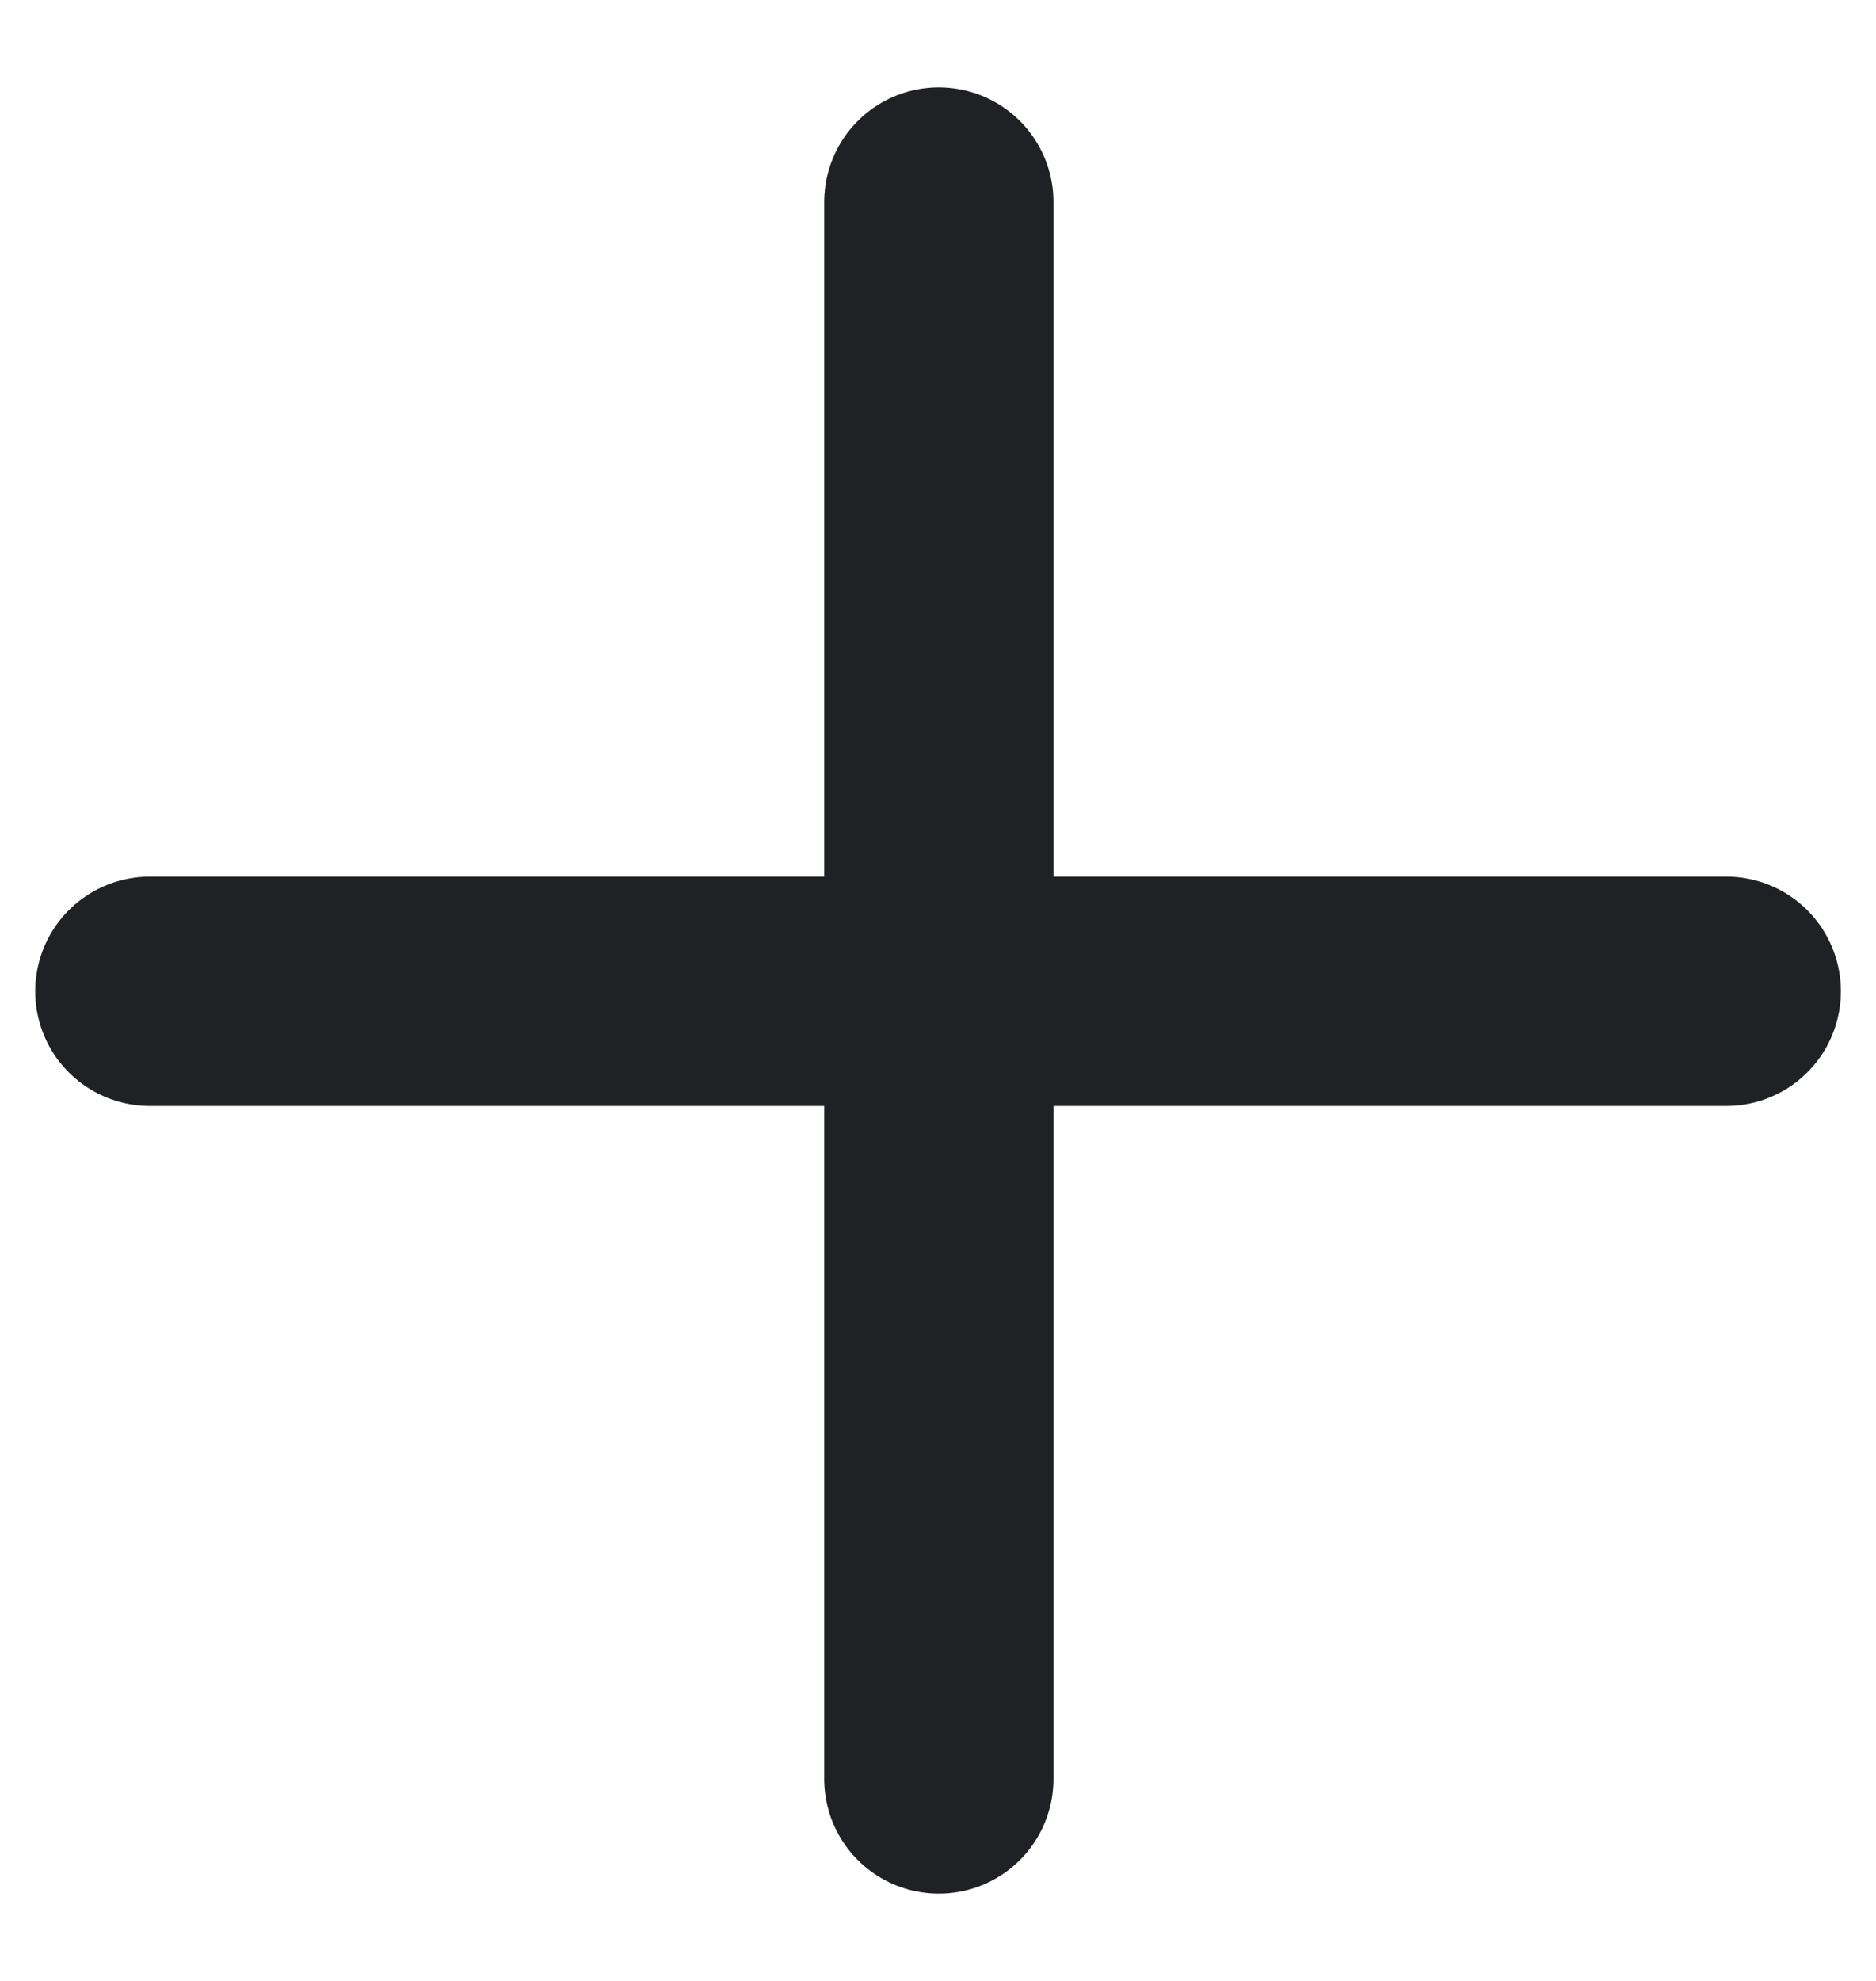 <?xml version="1.0" encoding="UTF-8"?>
<svg width="18px" height="19px" viewBox="0 0 18 19" version="1.1" xmlns="http://www.w3.org/2000/svg" xmlns:xlink="http://www.w3.org/1999/xlink">
    <title>plus</title>
    <g id="Page-1" stroke="none" stroke-width="1" fill="none" fill-rule="evenodd" stroke-linecap="round" stroke-linejoin="round">
        <g id="Workshop-—-detail" transform="translate(-123, -1662)" stroke="#202124" stroke-width="2.2">
            <g id="Faq" transform="translate(121, 1396)">
                <g id="Group-3-Copy-2" transform="translate(0, 240)">
                    <g id="plus" transform="translate(3.438, 27.938)">
                        <line x1="0" y1="7.57" x2="15.125" y2="7.57" id="horizontal"></line>
                        <line x1="7.57" y1="0" x2="7.57" y2="15.125" id="vertical"></line>
                    </g>
                </g>
            </g>
        </g>
    </g>
</svg>